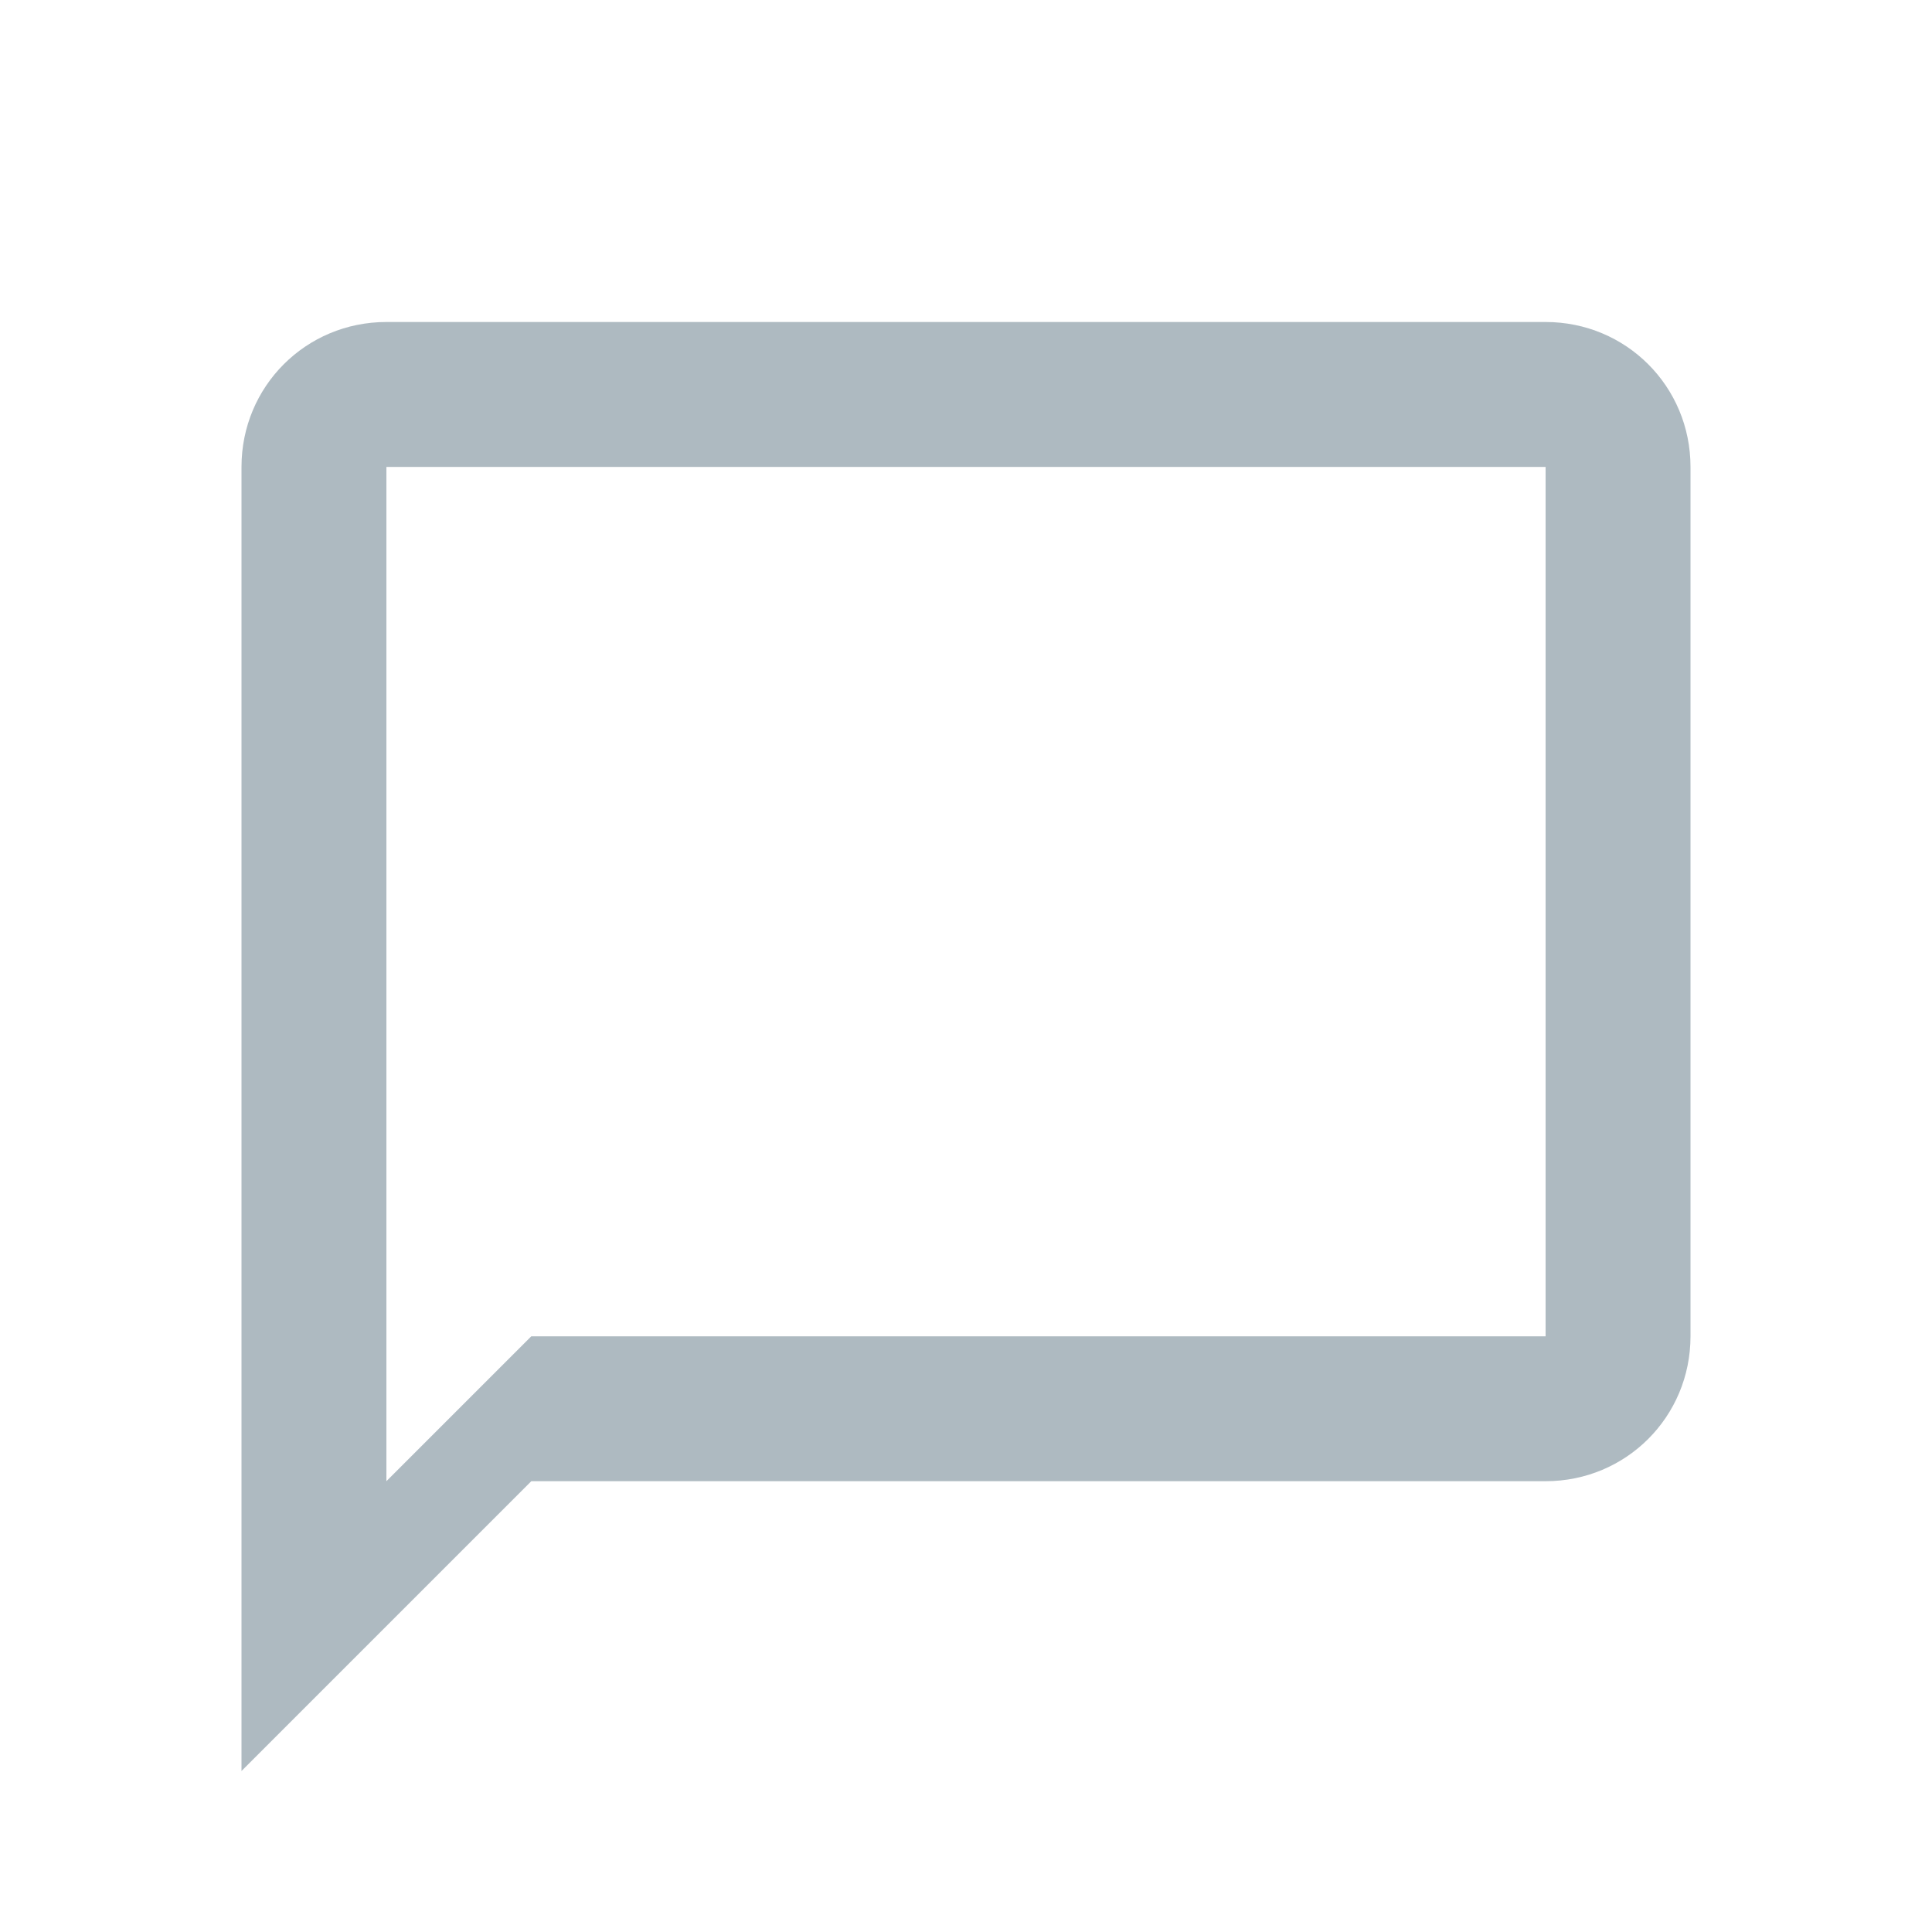 <svg xmlns:xlink="http://www.w3.org/1999/xlink" xmlns="http://www.w3.org/2000/svg" viewBox="0 0 24 24" height="24" width="24" preserveAspectRatio="xMidYMid meet" class="" version="1.1" x="0px" y="0px" enable-background="new 0 0 24 24"><title>bubble</title><path fill="#AEBAC1" d="M19.2,4H4.8C3.8,4,3,4.8,3,5.8V22l3.6-3.6h12.6c1,0,1.8-0.8,1.8-1.8V5.8C21,4.8,20.2,4,19.2,4z M19.2,16.6 H6.6l-1.8,1.8V5.8h14.4V16.6z"></path></svg>